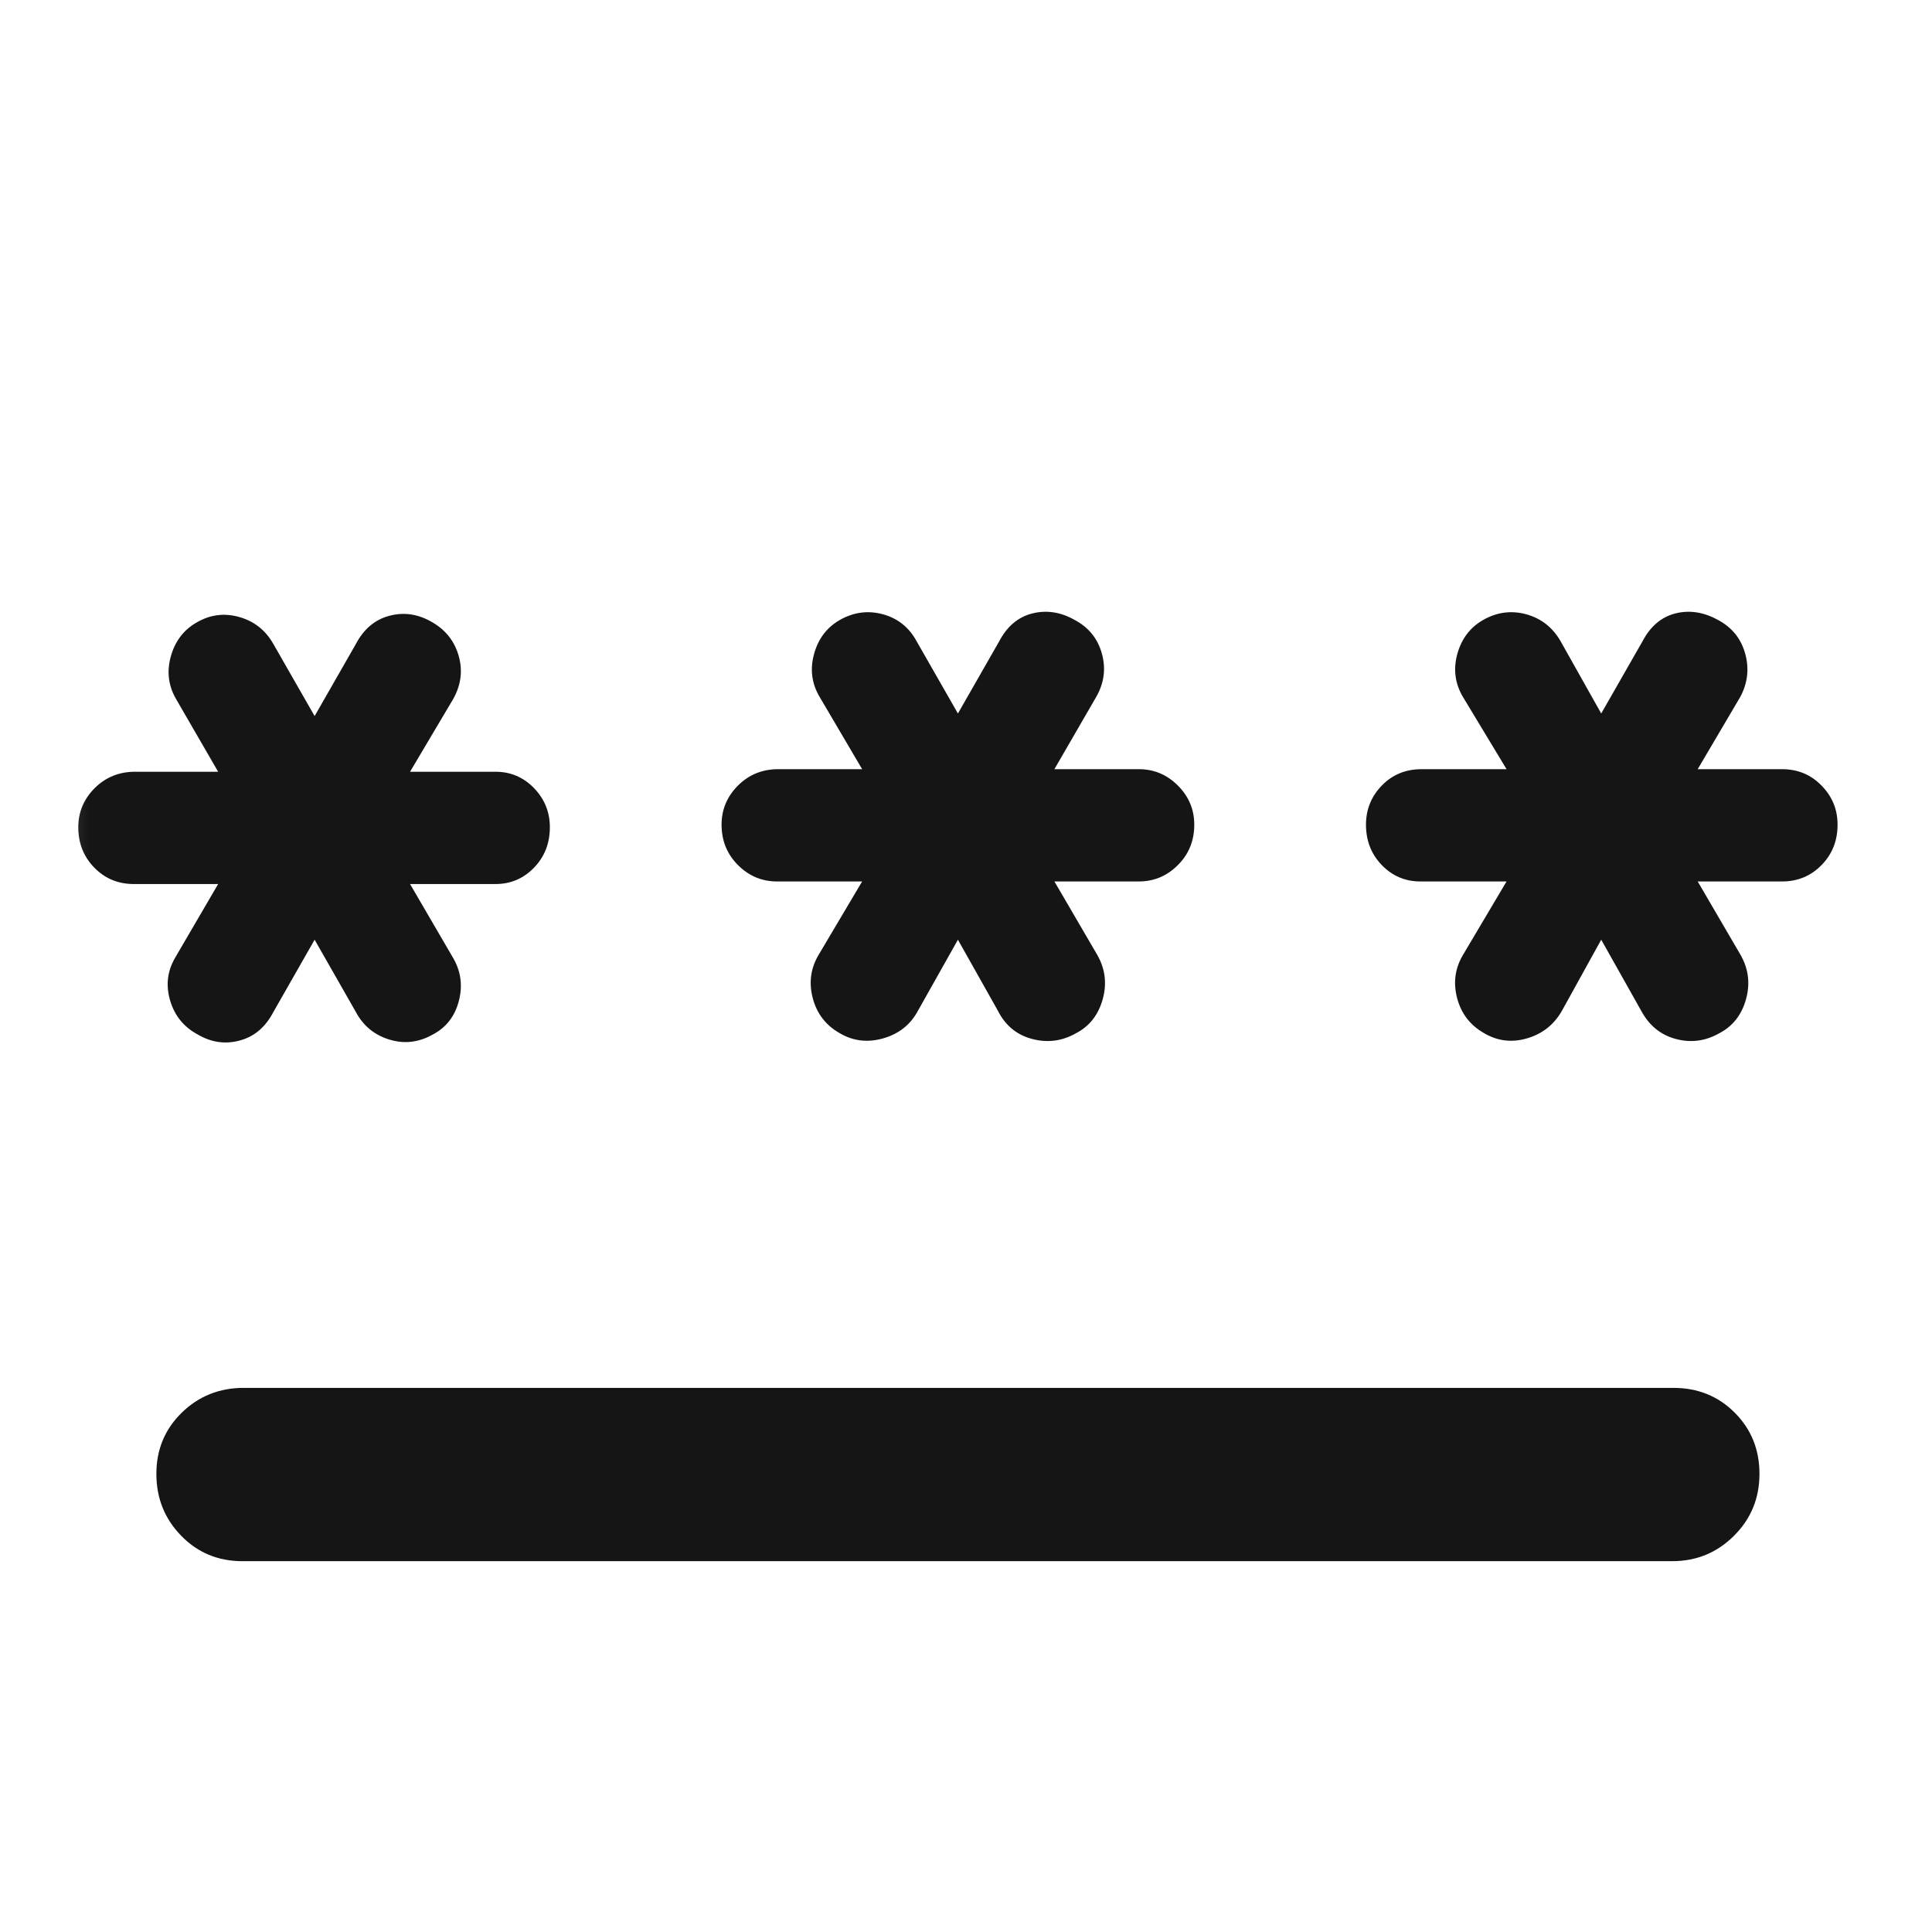 <svg width="33" height="33" viewBox="0 0 33 33" fill="none" xmlns="http://www.w3.org/2000/svg">
<mask id="mask0_63_983" style="mask-type:alpha" maskUnits="userSpaceOnUse" x="0" y="0" width="33" height="33">
<rect x="0.362" y="0.975" width="32" height="32" fill="#D9D9D9"/>
</mask>
<g mask="url(#mask0_63_983)">
<path d="M4.14 26.666C3.725 26.666 3.376 26.521 3.094 26.231C2.812 25.942 2.671 25.589 2.671 25.175C2.671 24.76 2.816 24.411 3.105 24.129C3.395 23.847 3.747 23.706 4.162 23.706H28.584C28.999 23.706 29.348 23.847 29.63 24.129C29.912 24.411 30.053 24.76 30.053 25.175C30.053 25.589 29.909 25.942 29.619 26.231C29.329 26.521 28.977 26.666 28.562 26.666H4.14ZM3.378 17.67C3.14 17.543 2.983 17.35 2.906 17.09C2.829 16.83 2.858 16.586 2.993 16.356L3.726 15.1H2.285C2.018 15.1 1.793 15.007 1.611 14.82C1.429 14.634 1.337 14.404 1.337 14.13C1.337 13.871 1.431 13.649 1.617 13.462C1.804 13.276 2.034 13.182 2.307 13.182H3.726L3.012 11.948C2.877 11.719 2.845 11.475 2.917 11.215C2.988 10.955 3.135 10.761 3.356 10.634C3.585 10.499 3.828 10.467 4.083 10.538C4.339 10.609 4.535 10.763 4.67 11.001L5.374 12.231L6.078 11.001C6.214 10.742 6.407 10.58 6.659 10.516C6.91 10.451 7.155 10.491 7.393 10.634C7.622 10.77 7.77 10.963 7.838 11.215C7.906 11.466 7.872 11.711 7.736 11.948L7.004 13.182H8.463C8.722 13.182 8.942 13.276 9.122 13.462C9.302 13.649 9.392 13.871 9.392 14.13C9.392 14.404 9.302 14.634 9.122 14.82C8.942 15.007 8.722 15.1 8.463 15.1H7.004L7.736 16.356C7.872 16.586 7.906 16.832 7.838 17.095C7.77 17.358 7.622 17.55 7.393 17.67C7.155 17.805 6.908 17.835 6.652 17.757C6.397 17.68 6.205 17.523 6.078 17.285L5.374 16.051L4.67 17.285C4.535 17.544 4.343 17.707 4.094 17.773C3.846 17.84 3.607 17.805 3.378 17.67ZM14.344 17.648C14.106 17.513 13.952 17.314 13.883 17.05C13.813 16.787 13.846 16.541 13.981 16.312L14.726 15.056H13.273C13.014 15.056 12.791 14.963 12.605 14.776C12.419 14.59 12.325 14.36 12.325 14.086C12.325 13.827 12.419 13.604 12.605 13.418C12.791 13.231 13.022 13.138 13.295 13.138H14.726L14 11.904C13.864 11.675 13.833 11.43 13.905 11.17C13.976 10.91 14.123 10.717 14.344 10.59C14.581 10.455 14.828 10.423 15.084 10.493C15.339 10.564 15.531 10.719 15.658 10.956L16.362 12.187L17.066 10.956C17.202 10.697 17.391 10.538 17.636 10.477C17.88 10.417 18.12 10.455 18.358 10.59C18.596 10.717 18.75 10.908 18.821 11.164C18.892 11.42 18.86 11.666 18.724 11.904L18.01 13.138H19.451C19.71 13.138 19.933 13.231 20.119 13.418C20.306 13.604 20.399 13.827 20.399 14.086C20.399 14.36 20.306 14.59 20.119 14.776C19.933 14.963 19.71 15.056 19.451 15.056H18.01L18.743 16.312C18.878 16.549 18.909 16.802 18.835 17.068C18.761 17.334 18.61 17.528 18.38 17.648C18.143 17.783 17.892 17.816 17.629 17.746C17.366 17.677 17.171 17.515 17.044 17.263L16.362 16.051L15.68 17.263C15.553 17.501 15.356 17.658 15.089 17.735C14.821 17.812 14.573 17.783 14.344 17.648ZM25.351 17.648C25.113 17.513 24.959 17.314 24.889 17.05C24.82 16.787 24.852 16.541 24.988 16.312L25.733 15.056H24.261C24.002 15.056 23.783 14.963 23.602 14.776C23.422 14.59 23.332 14.36 23.332 14.086C23.332 13.827 23.422 13.604 23.602 13.418C23.783 13.231 24.01 13.138 24.283 13.138H25.733L24.988 11.904C24.852 11.675 24.821 11.43 24.892 11.17C24.964 10.91 25.111 10.717 25.332 10.59C25.569 10.455 25.816 10.423 26.072 10.493C26.327 10.564 26.523 10.719 26.658 10.956L27.35 12.187L28.054 10.956C28.19 10.697 28.378 10.538 28.619 10.477C28.86 10.417 29.102 10.455 29.346 10.59C29.584 10.717 29.738 10.908 29.809 11.164C29.88 11.42 29.852 11.666 29.725 11.904L28.998 13.138H30.439C30.706 13.138 30.931 13.231 31.113 13.418C31.296 13.604 31.387 13.827 31.387 14.086C31.387 14.36 31.296 14.59 31.113 14.776C30.931 14.963 30.706 15.056 30.439 15.056H28.998L29.731 16.312C29.866 16.549 29.897 16.802 29.823 17.068C29.749 17.334 29.598 17.528 29.368 17.648C29.131 17.783 28.882 17.816 28.623 17.746C28.364 17.677 28.167 17.515 28.032 17.263L27.35 16.051L26.68 17.263C26.545 17.501 26.347 17.658 26.086 17.735C25.825 17.812 25.58 17.783 25.351 17.648Z" fill="#151515"/>
</g>
</svg>

